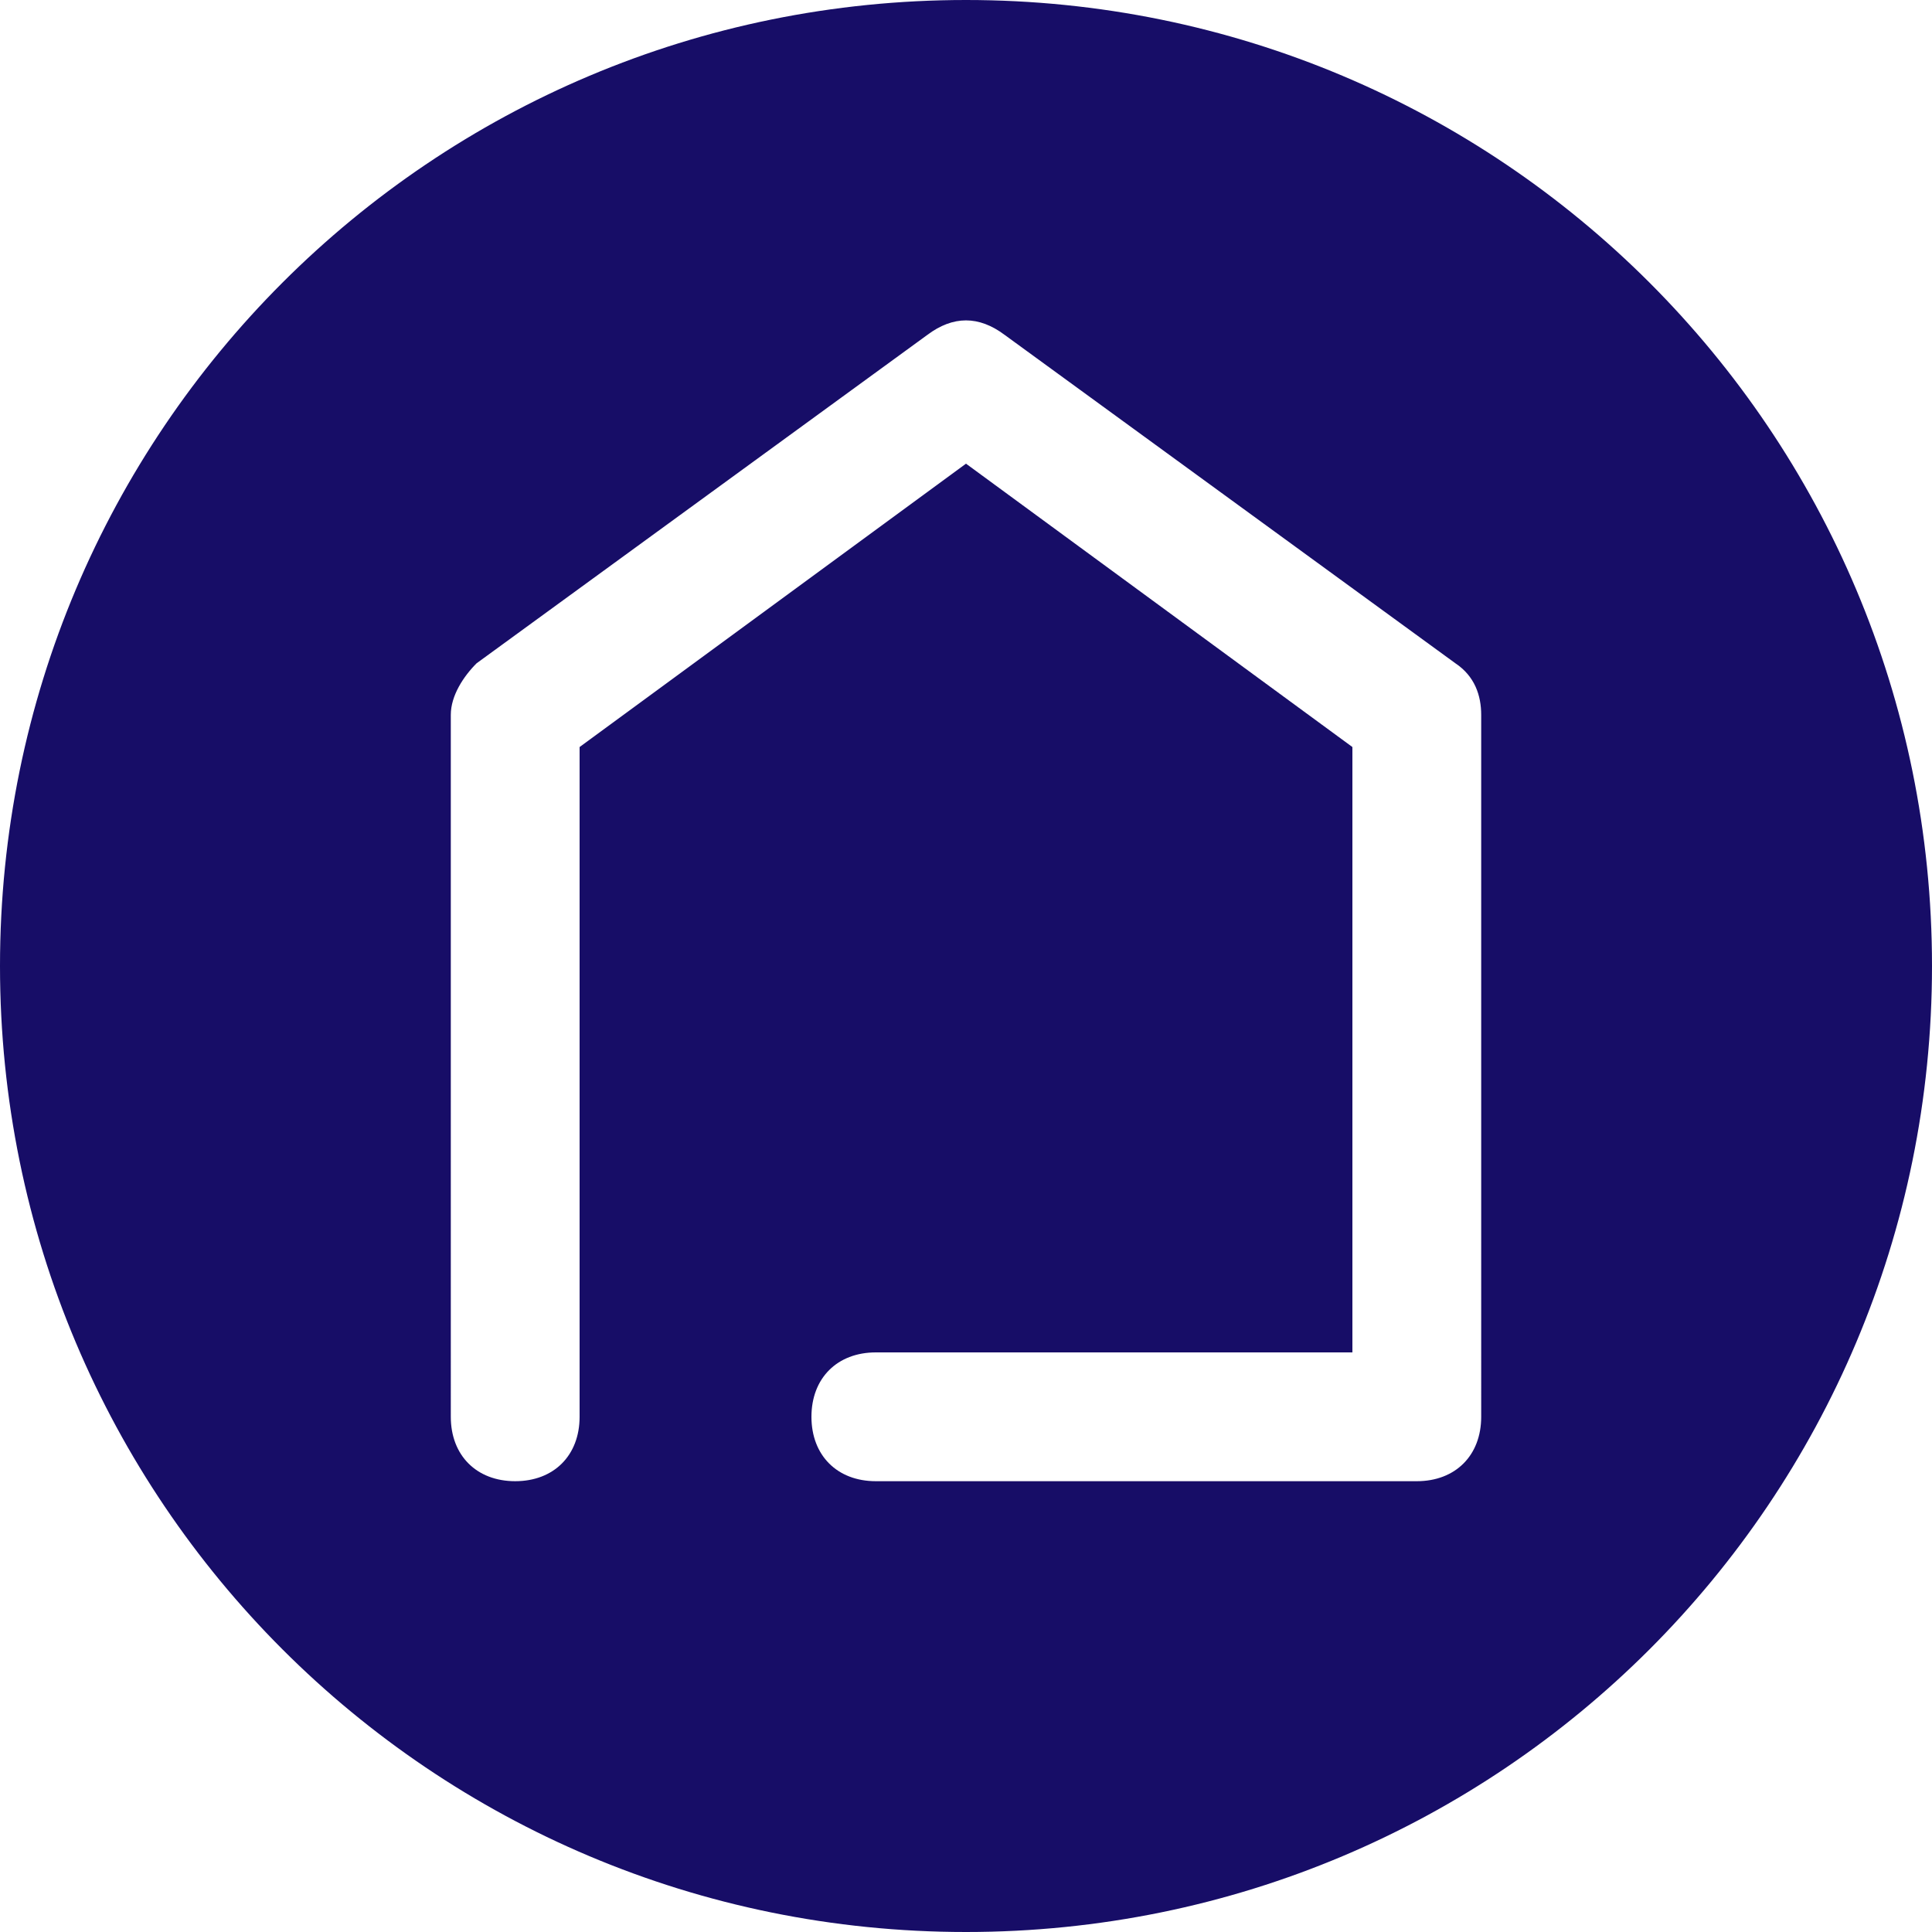 <?xml version="1.0" encoding="utf-8"?>
<!-- Generator: Adobe Illustrator 27.1.1, SVG Export Plug-In . SVG Version: 6.00 Build 0)  -->
<svg version="1.1" id="Layer_1" xmlns="http://www.w3.org/2000/svg" xmlns:xlink="http://www.w3.org/1999/xlink" x="0px" y="0px"
	 viewBox="0 0 30 30" style="enable-background:new 0 0 30 30;" xml:space="preserve">
<style type="text/css">
	.st0{fill:#170D67;}
</style>
<path class="st0" d="M15,0C6.7,0,0,6.7,0,15c0,8.3,6.7,15,15,15c8.3,0,15-6.7,15-15C30,6.7,23.3,0,15,0z M23,22c0,0.6-0.4,1-1,1
	h-8.4c-0.6,0-1-0.4-1-1s0.4-1,1-1H21v-9.4l-6-4.4l-6,4.4V22c0,0.6-0.4,1-1,1s-1-0.4-1-1V11.1c0-0.3,0.2-0.6,0.4-0.8l7-5.1
	c0.4-0.3,0.8-0.3,1.2,0l7,5.1c0.3,0.2,0.4,0.5,0.4,0.8V22z"/>
</svg>
